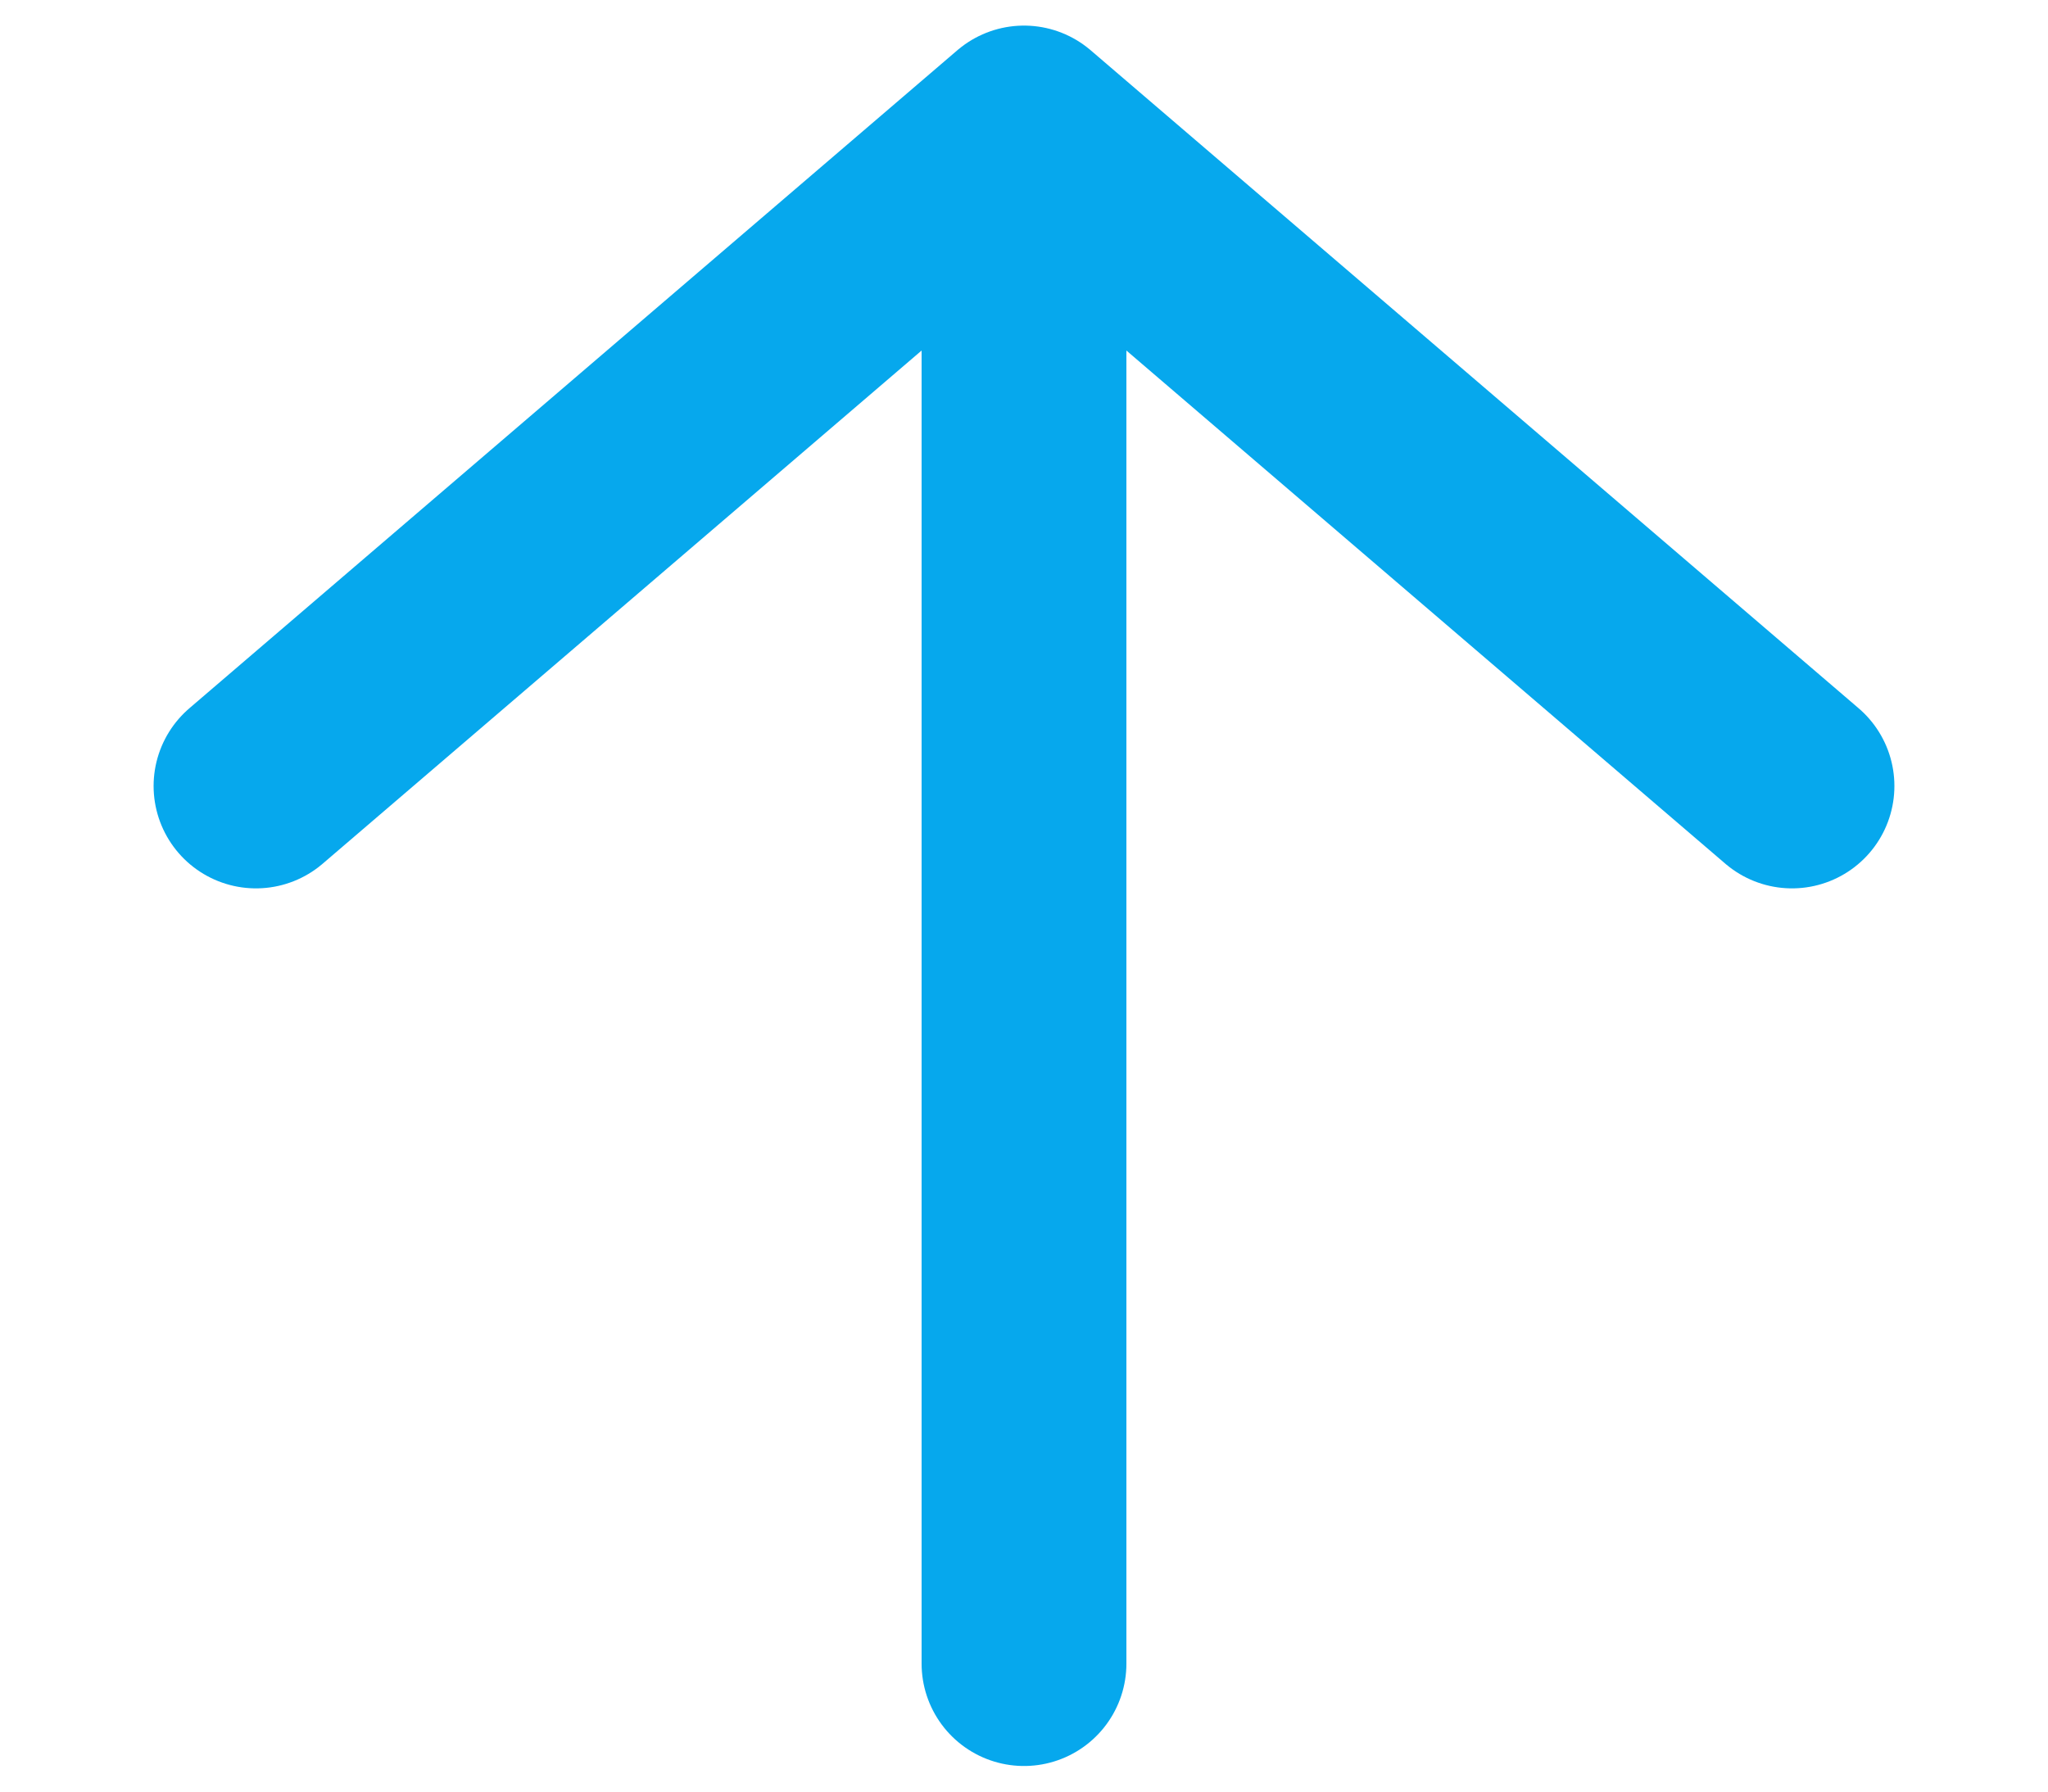 <svg width="8" height="7" viewBox="0 0 8 7" fill="none" xmlns="http://www.w3.org/2000/svg">
<path d="M4 0.5L4 6.5M4 0.5L7 3.071M4 0.5L1 3.071" stroke="#06A8ED" stroke-width="0.8" stroke-linecap="round" stroke-linejoin="round"/>
</svg>
